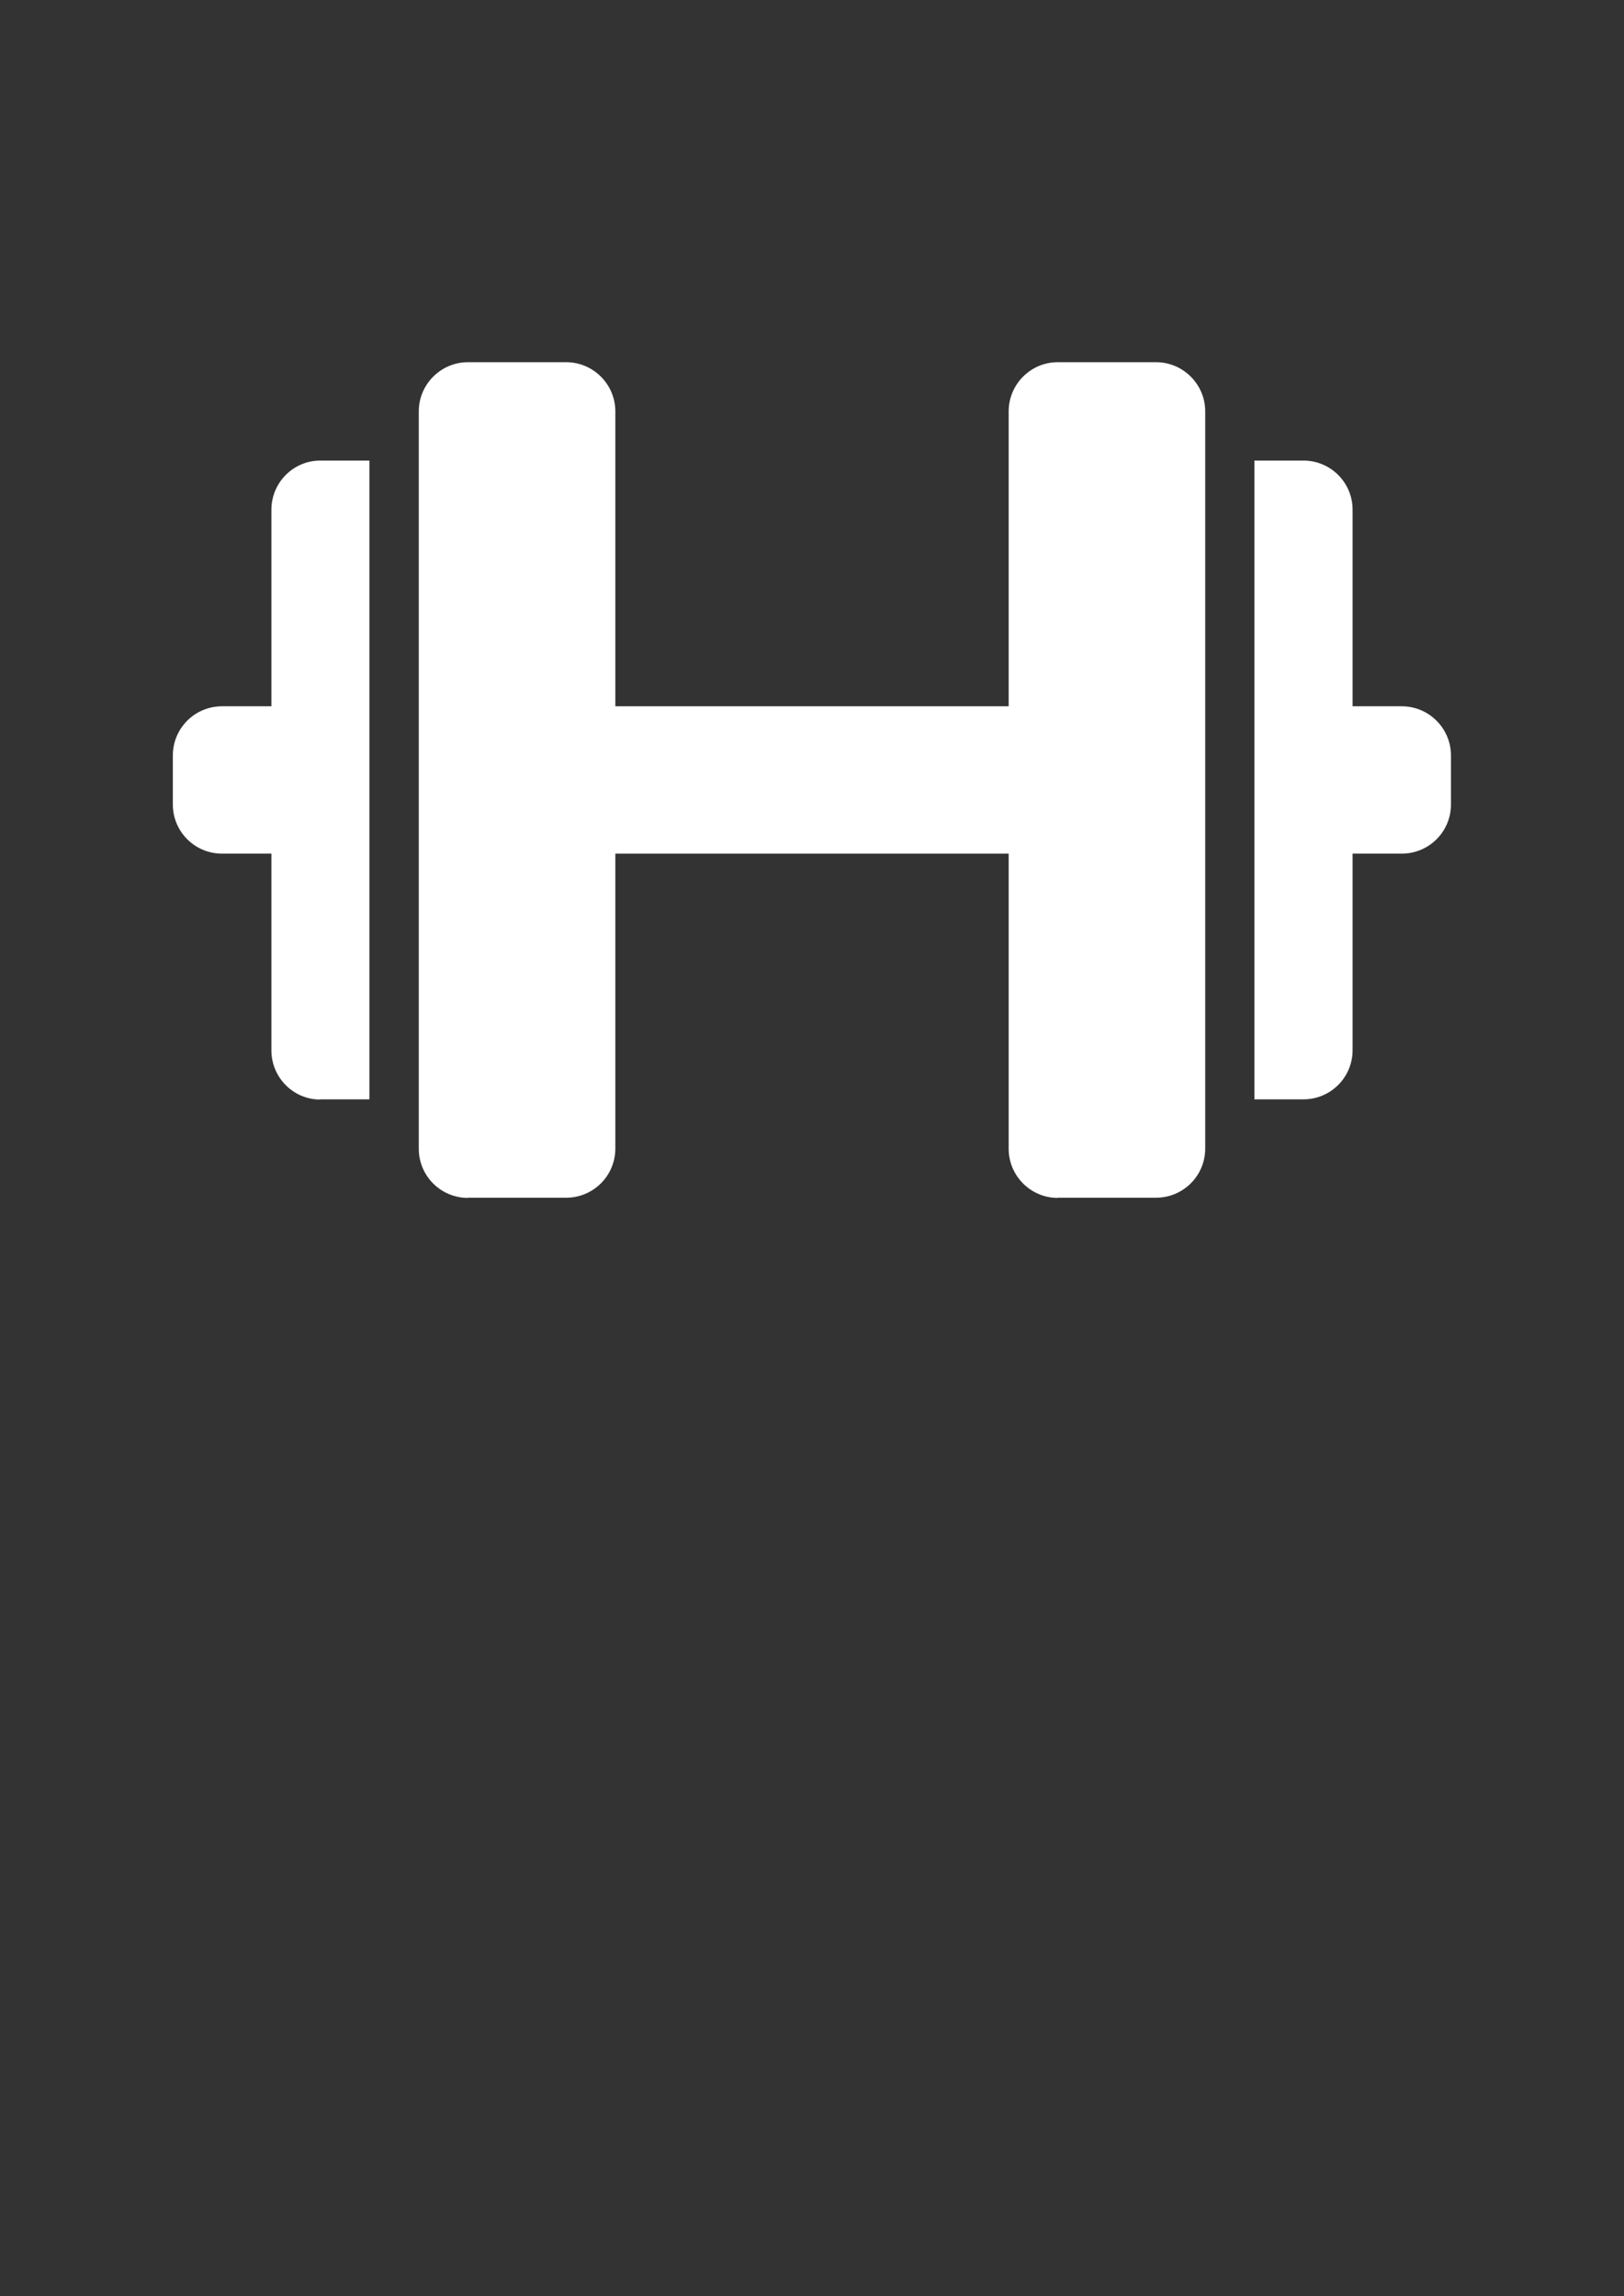 <?xml version="1.0" encoding="utf-8"?>
<!-- Generator: Adobe Illustrator 18.0.0, SVG Export Plug-In . SVG Version: 6.00 Build 0)  -->
<!DOCTYPE svg PUBLIC "-//W3C//DTD SVG 1.1//EN" "http://www.w3.org/Graphics/SVG/1.1/DTD/svg11.dtd">
<svg version="1.1" id="Capa_1" xmlns="http://www.w3.org/2000/svg" xmlns:xlink="http://www.w3.org/1999/xlink" x="0px" y="0px"
	 viewBox="0 0 841.9 1190.6" enable-background="new 0 0 841.9 1190.6" xml:space="preserve">
<rect x="0" y="0" width="841.9" height="1190.6" fill="#333333" stroke="none"/>
<g>
	<path fill="#FFFFFF" d="M242.6,621.1c-14.1,0-25.5-11.4-25.5-25.5V213.3c0-14,11.4-25.5,25.5-25.5h50.9c14.1,0,25.5,11.5,25.5,25.5
		v382.2c0,14.1-11.4,25.5-25.5,25.5H242.6z M242.6,621.1"/>
	<path fill="#FFFFFF" d="M166,570.1c-13.9,0-25.3-11.4-25.3-25.5V264.3c0-14.1,11.4-25.5,25.3-25.5h25.5v331.2H166z M166,570.1"/>
	<path fill="#FFFFFF" d="M548.3,621.1c-13.9,0-25.4-11.4-25.4-25.5V213.3c0-14,11.4-25.5,25.4-25.5h51c14.1,0,25.5,11.5,25.5,25.5
		v382.2c0,14.1-11.4,25.5-25.5,25.5H548.3z M548.3,621.1"/>
	<path fill="#FFFFFF" d="M650.3,570.1V238.8h25.4c14.1,0,25.5,11.4,25.5,25.5v280.2c0,14.1-11.4,25.5-25.5,25.5H650.3z M650.3,570.1
		"/>
	<path fill="#FFFFFF" d="M726.7,366.2h-51v76.4h51c14.1,0,25.5-11.4,25.5-25.5v-25.4C752.2,377.7,740.8,366.2,726.7,366.2
		L726.7,366.2z M726.7,366.2"/>
	<path fill="#FFFFFF" d="M166,366.2h-50.9c-14.1,0-25.5,11.4-25.5,25.5v25.4c0,14.1,11.4,25.5,25.5,25.5H166V366.2z M166,366.2"/>
	<rect x="293.4" y="366.2" fill="#FFFFFF" width="254.8" height="76.4"/>
</g>
</svg>
